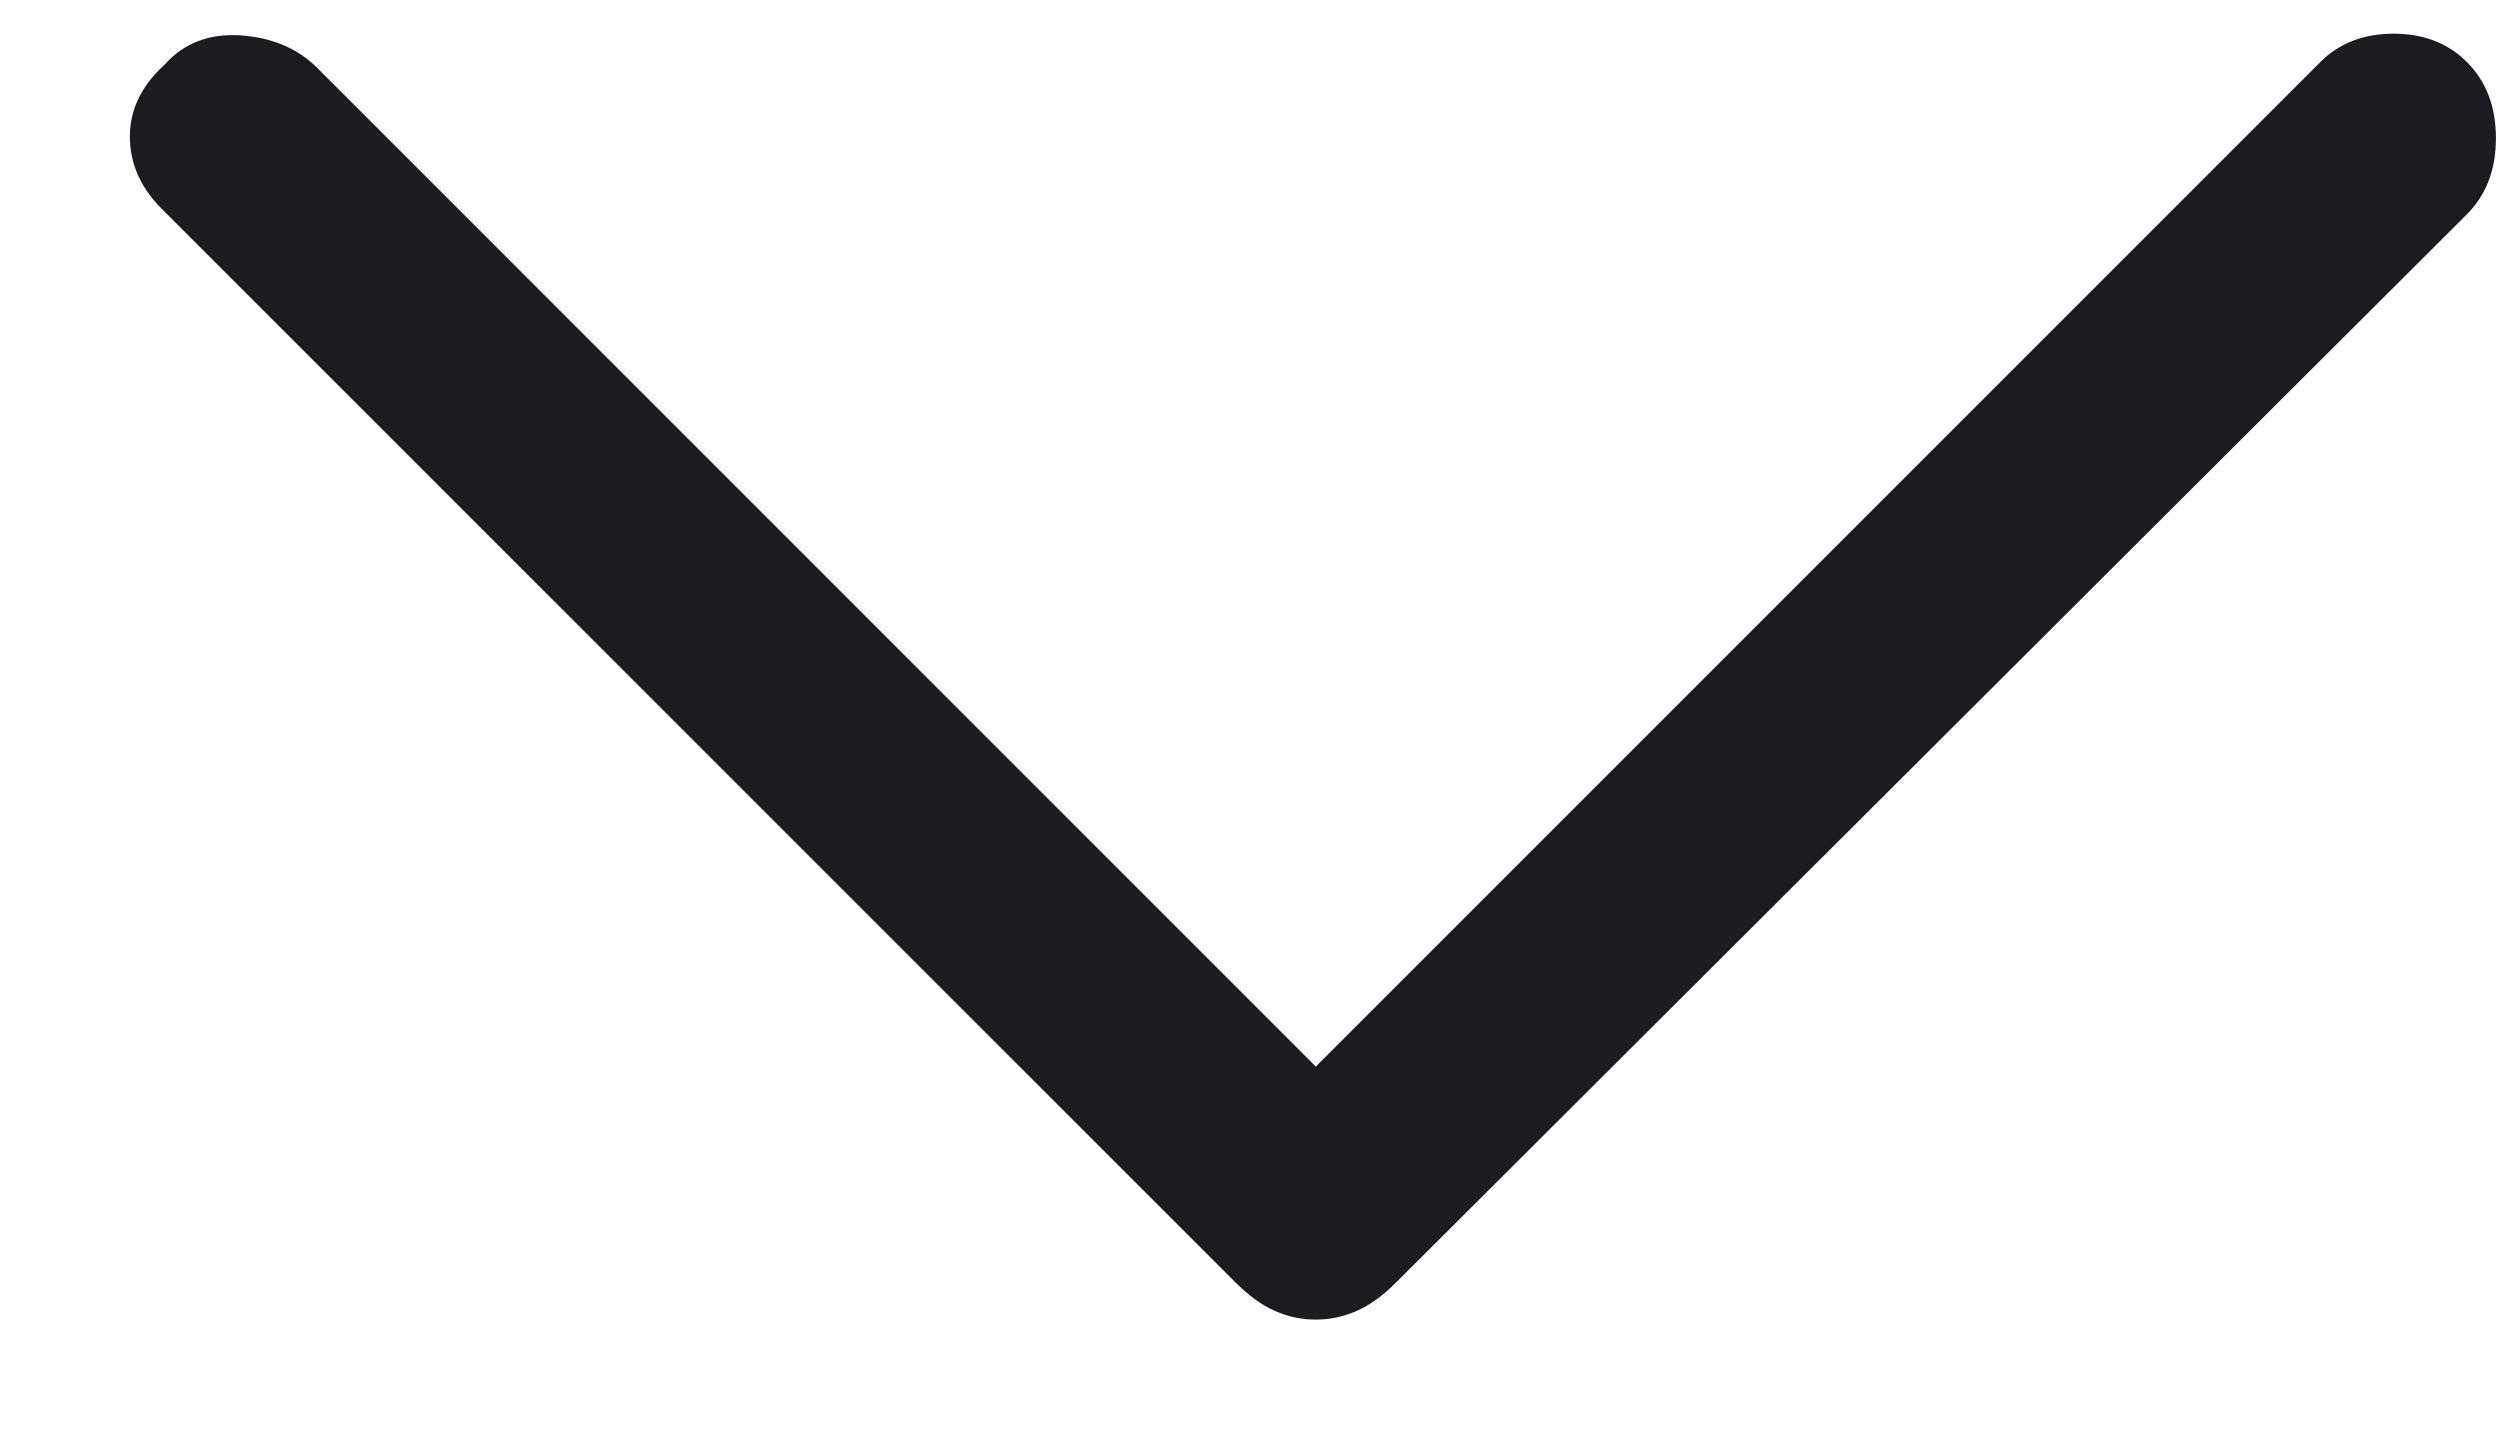 <svg width="19" height="11" viewBox="0 0 19 11" fill="none" xmlns="http://www.w3.org/2000/svg">
<path d="M18.748 1.629L10.615 9.742C10.512 9.846 10.41 9.92 10.311 9.963C10.211 10.007 10.108 10.029 10 10.029C9.892 10.029 9.789 10.007 9.689 9.963C9.59 9.92 9.489 9.846 9.385 9.742L1.227 1.585C1.067 1.424 0.987 1.242 0.987 1.037C0.987 0.833 1.075 0.651 1.252 0.49C1.399 0.326 1.592 0.253 1.831 0.269C2.069 0.286 2.262 0.368 2.41 0.515L10 8.106L17.635 0.471C17.778 0.328 17.964 0.256 18.191 0.256C18.419 0.256 18.605 0.328 18.748 0.471C18.896 0.619 18.969 0.811 18.969 1.05C18.969 1.288 18.896 1.481 18.748 1.629Z" fill="#1C1B1F"/>
</svg>

